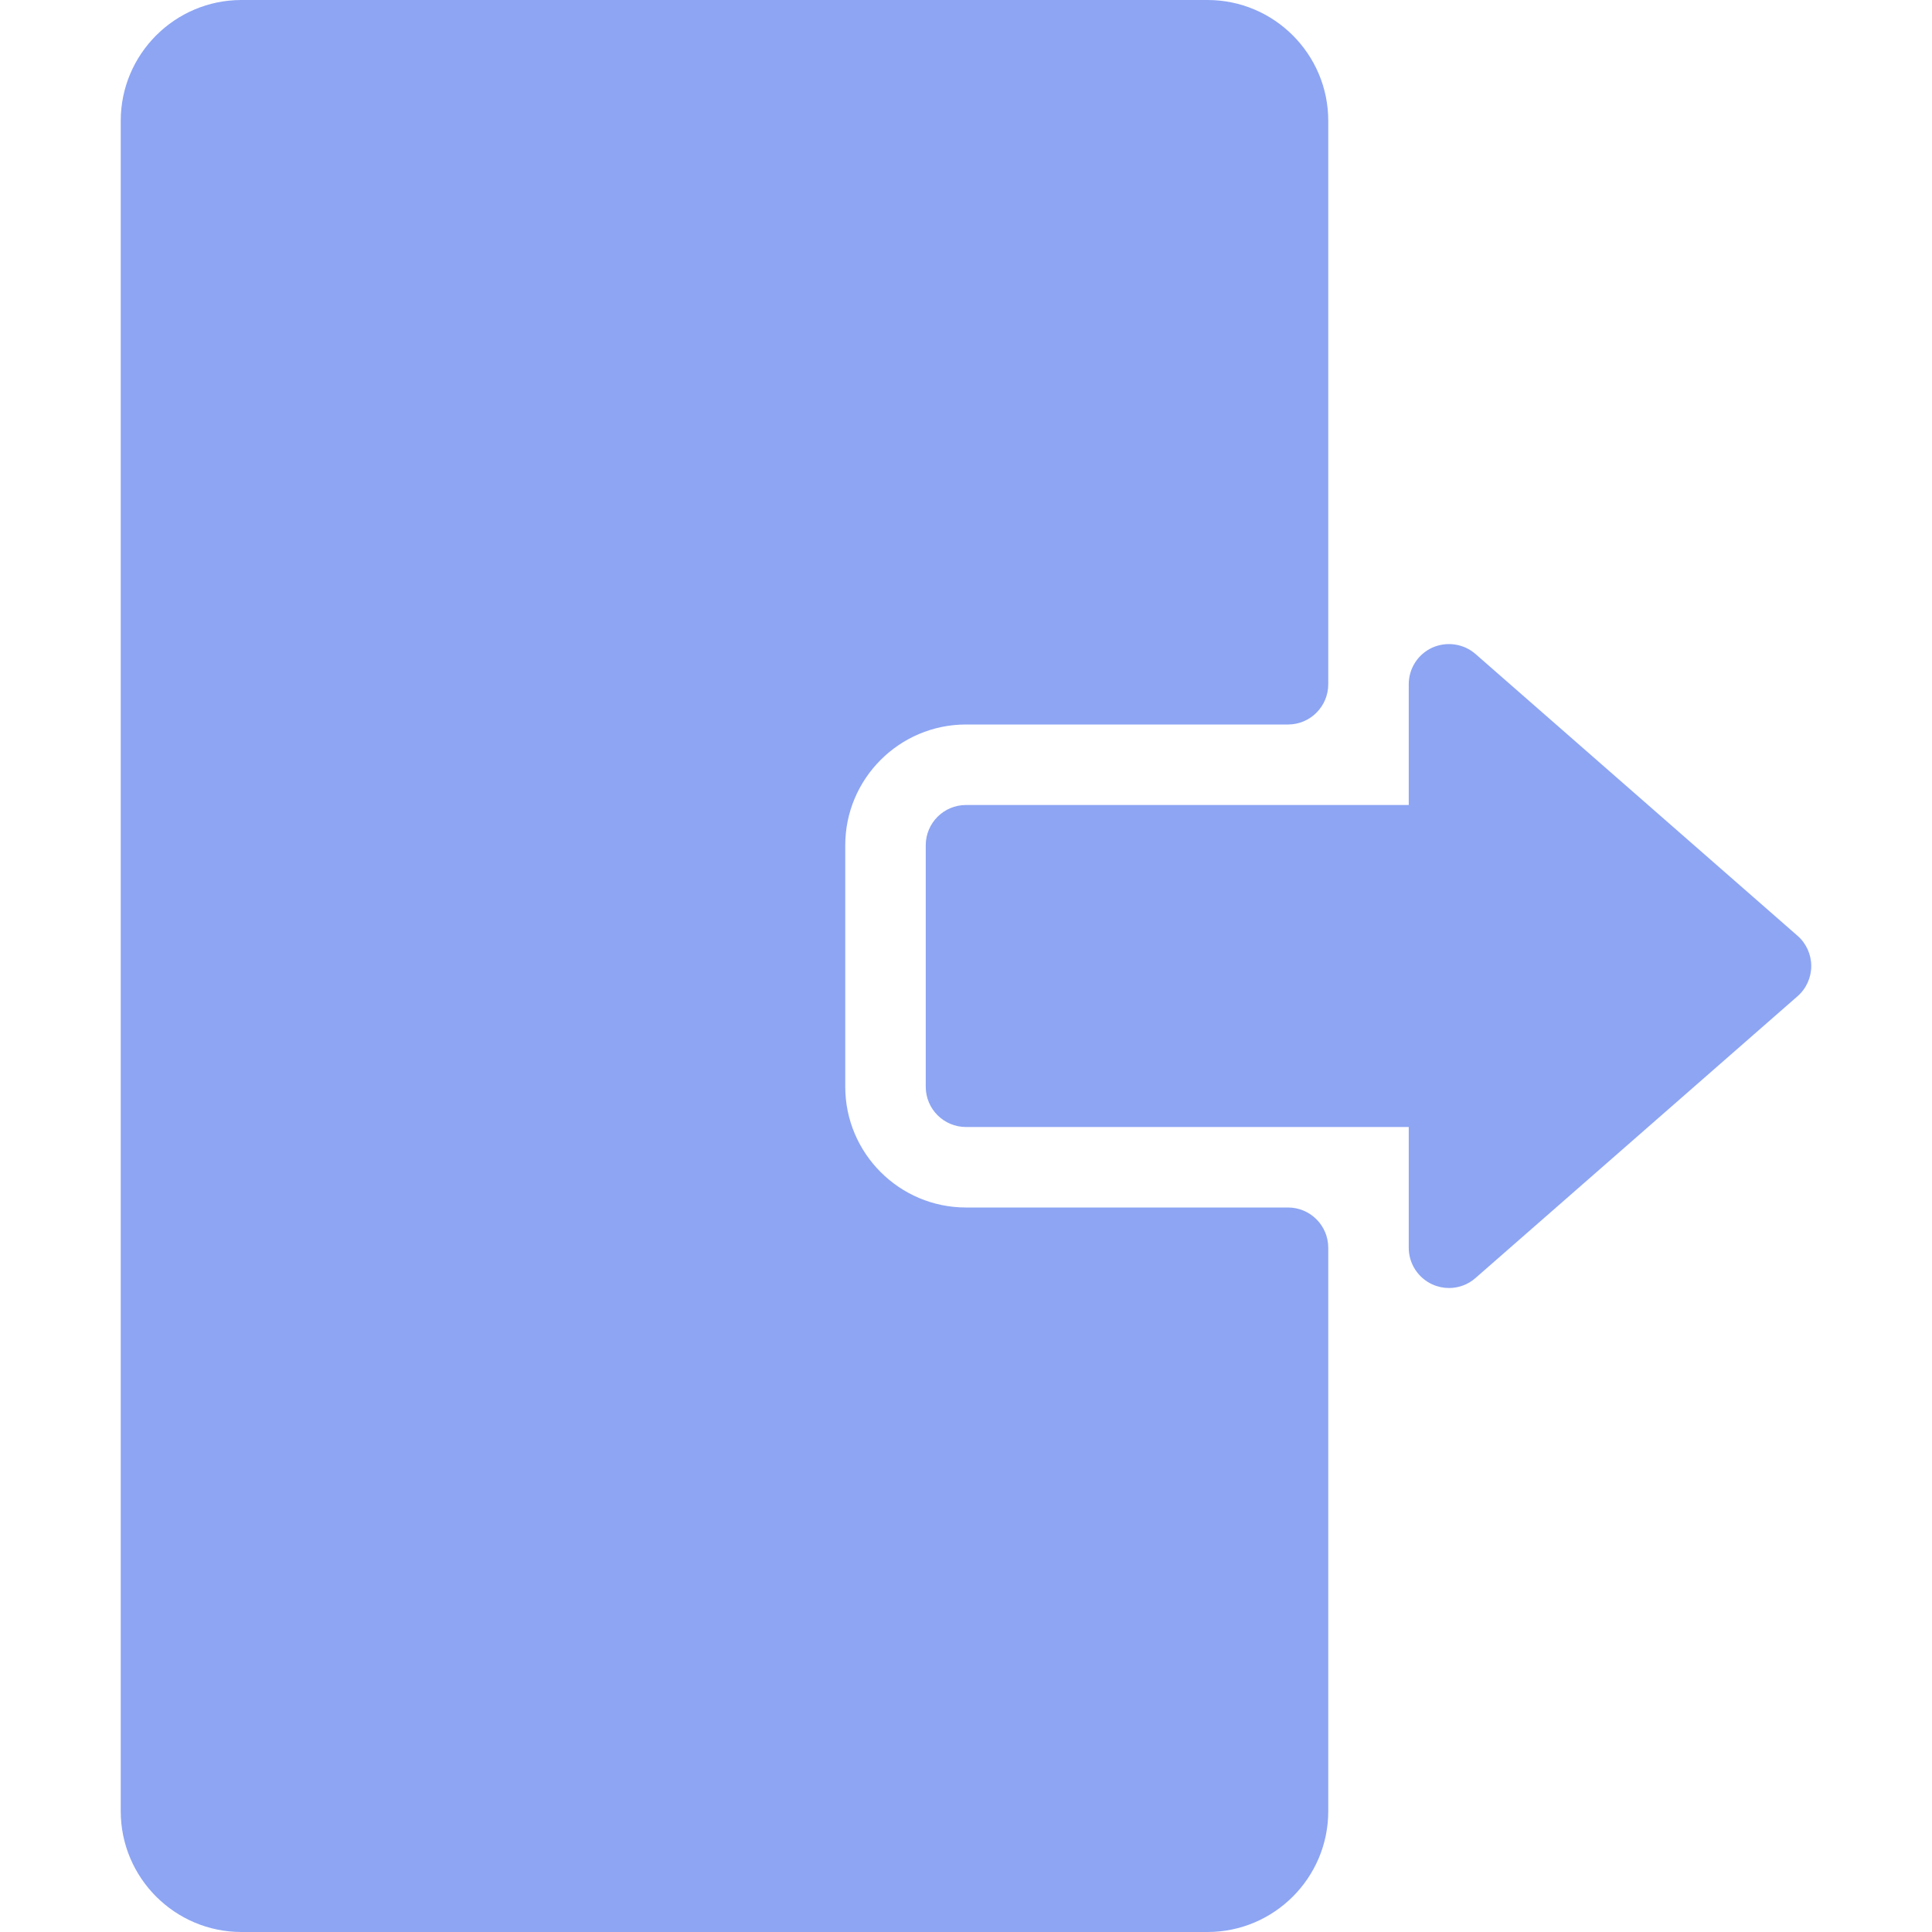 <?xml version="1.0" encoding="iso-8859-1"?>
<!-- Uploaded to: SVG Repo, www.svgrepo.com, Generator: SVG Repo Mixer Tools -->
<svg fill="#8DA5F3" height="16" width="16" version="1.1" id="Layer_1" xmlns="http://www.w3.org/2000/svg"
	xmlns:xlink="http://www.w3.org/1999/xlink" viewBox="0 0 512 512" xml:space="preserve">
	<g>
		<g>
			<g>
				<path d="M476.352,247.979l-85.333-74.667c-3.136-2.731-7.616-3.392-11.435-1.685c-3.819,1.728-6.251,5.525-6.251,9.707v32H256
				c-5.888,0-10.667,4.779-10.667,10.667v64c0,5.888,4.779,10.667,10.667,10.667h117.333v32c0,4.181,2.453,7.979,6.251,9.707
				c1.408,0.64,2.923,0.96,4.416,0.96c2.539,0,5.035-0.896,7.019-2.645l85.333-74.667c2.325-2.027,3.648-4.949,3.648-8.021
				S478.677,250.005,476.352,247.979z" />
				<path d="M341.333,320H256c-17.643,0-32-14.357-32-32v-64c0-17.643,14.357-32,32-32h85.333c5.888,0,10.667-4.779,10.667-10.667V32
				c0-17.643-14.357-32-32-32H64C46.357,0,32,14.357,32,32v448c0,17.643,14.357,32,32,32h256c17.643,0,32-14.357,32-32V330.667
				C352,324.779,347.221,320,341.333,320z" />
			</g>
		</g>
	</g>
</svg>